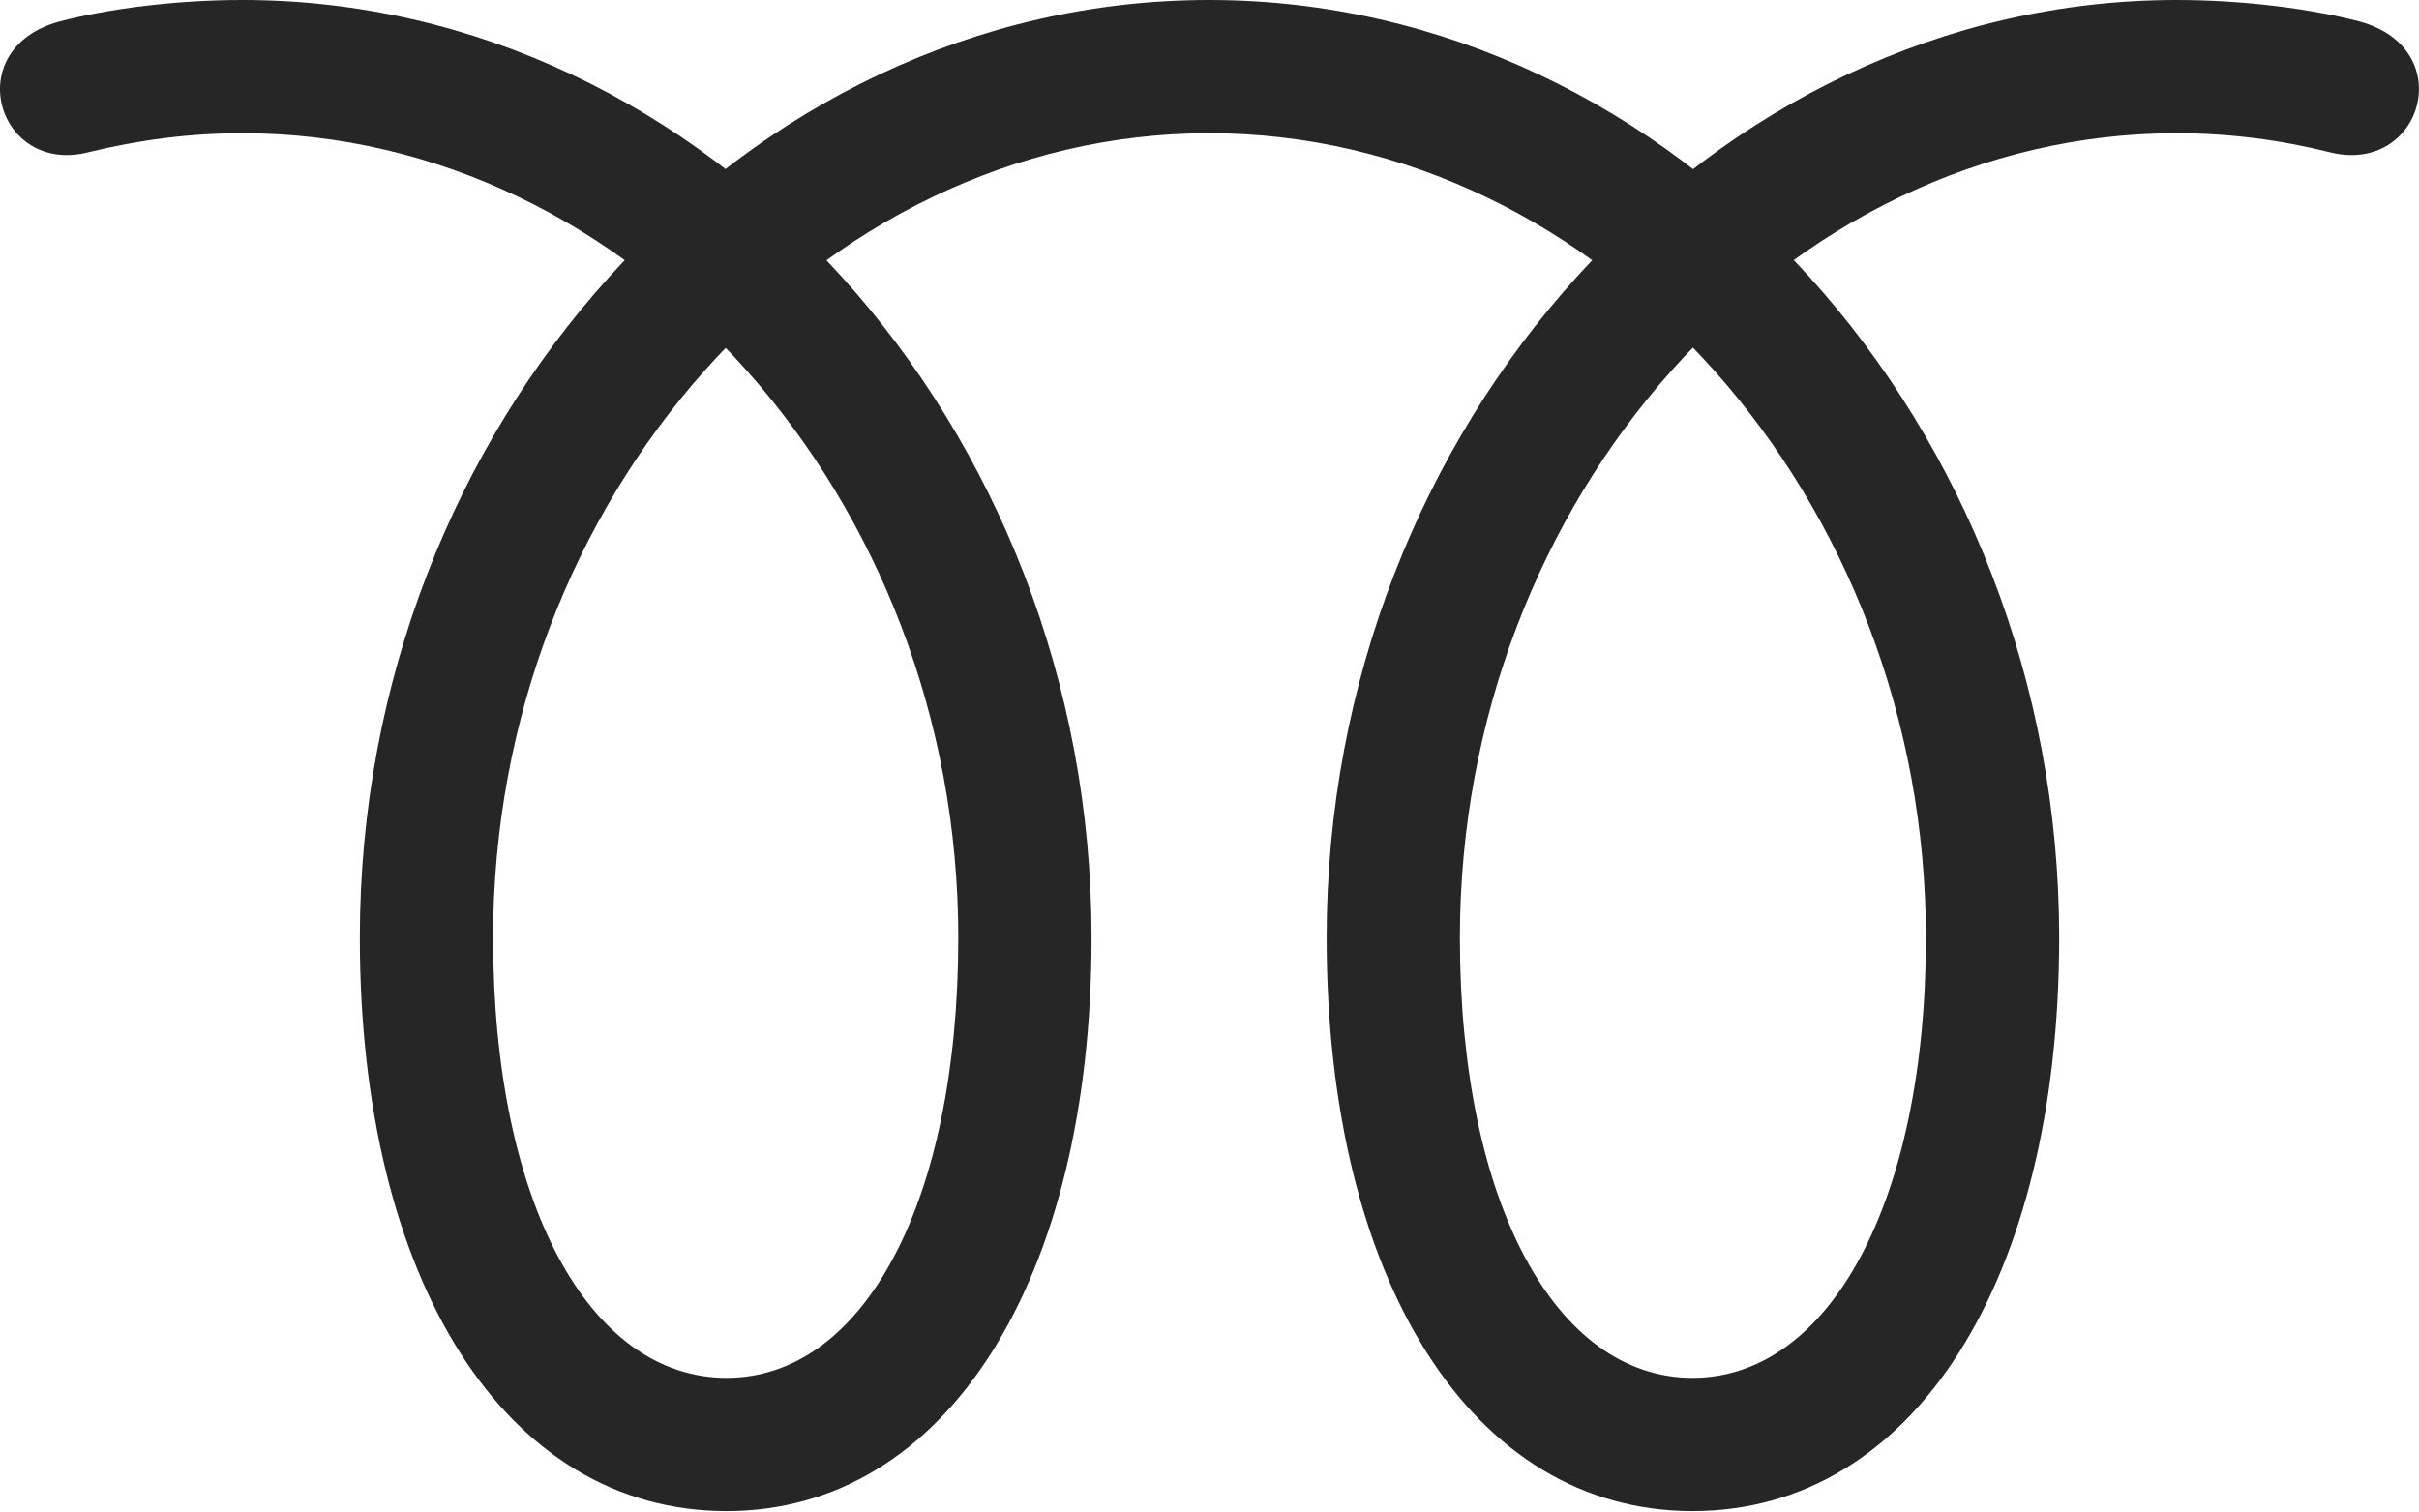 <?xml version="1.0" encoding="UTF-8"?>
<!--Generator: Apple Native CoreSVG 232.5-->
<!DOCTYPE svg
PUBLIC "-//W3C//DTD SVG 1.1//EN"
       "http://www.w3.org/Graphics/SVG/1.1/DTD/svg11.dtd">
<svg version="1.1" xmlns="http://www.w3.org/2000/svg" xmlns:xlink="http://www.w3.org/1999/xlink" width="142.697" height="89.209">
 <g>
  <rect height="89.209" opacity="0" width="142.697" x="0" y="0"/>
  <path d="M128.404 7.861C131.481 7.861 134.508 8.252 137.438 8.984C142.858 10.352 145.104 2.881 139.195 1.27C136.412 0.537 132.408 0 128.404 0C100.914 0 78.258 25.098 78.258 55.322C78.258 75.488 86.803 89.16 99.84 89.16C112.926 89.16 121.471 75.488 121.471 55.322C121.471 25.098 98.863 0 71.324 0C43.785 0 21.227 25.098 21.227 55.322C21.227 75.488 29.772 89.16 42.858 89.16C55.846 89.16 64.391 75.488 64.391 55.322C64.391 25.098 41.783 0 14.293 0C10.289 0 6.285 0.537 3.502 1.27C-2.406 2.881-0.16 10.352 5.211 8.984C8.19 8.252 11.217 7.861 14.293 7.861C37.34 7.861 56.529 29.395 56.529 55.322C56.529 70.996 50.914 81.299 42.858 81.299C34.752 81.299 29.088 70.947 29.088 55.322C29.088 29.395 48.277 7.861 71.324 7.861C94.42 7.861 113.609 29.395 113.609 55.322C113.609 70.947 107.897 81.299 99.84 81.299C91.783 81.299 86.119 70.996 86.119 55.322C86.119 29.395 105.309 7.861 128.404 7.861Z" fill="#000000" fill-opacity="0.85"/>
 </g>
</svg>
